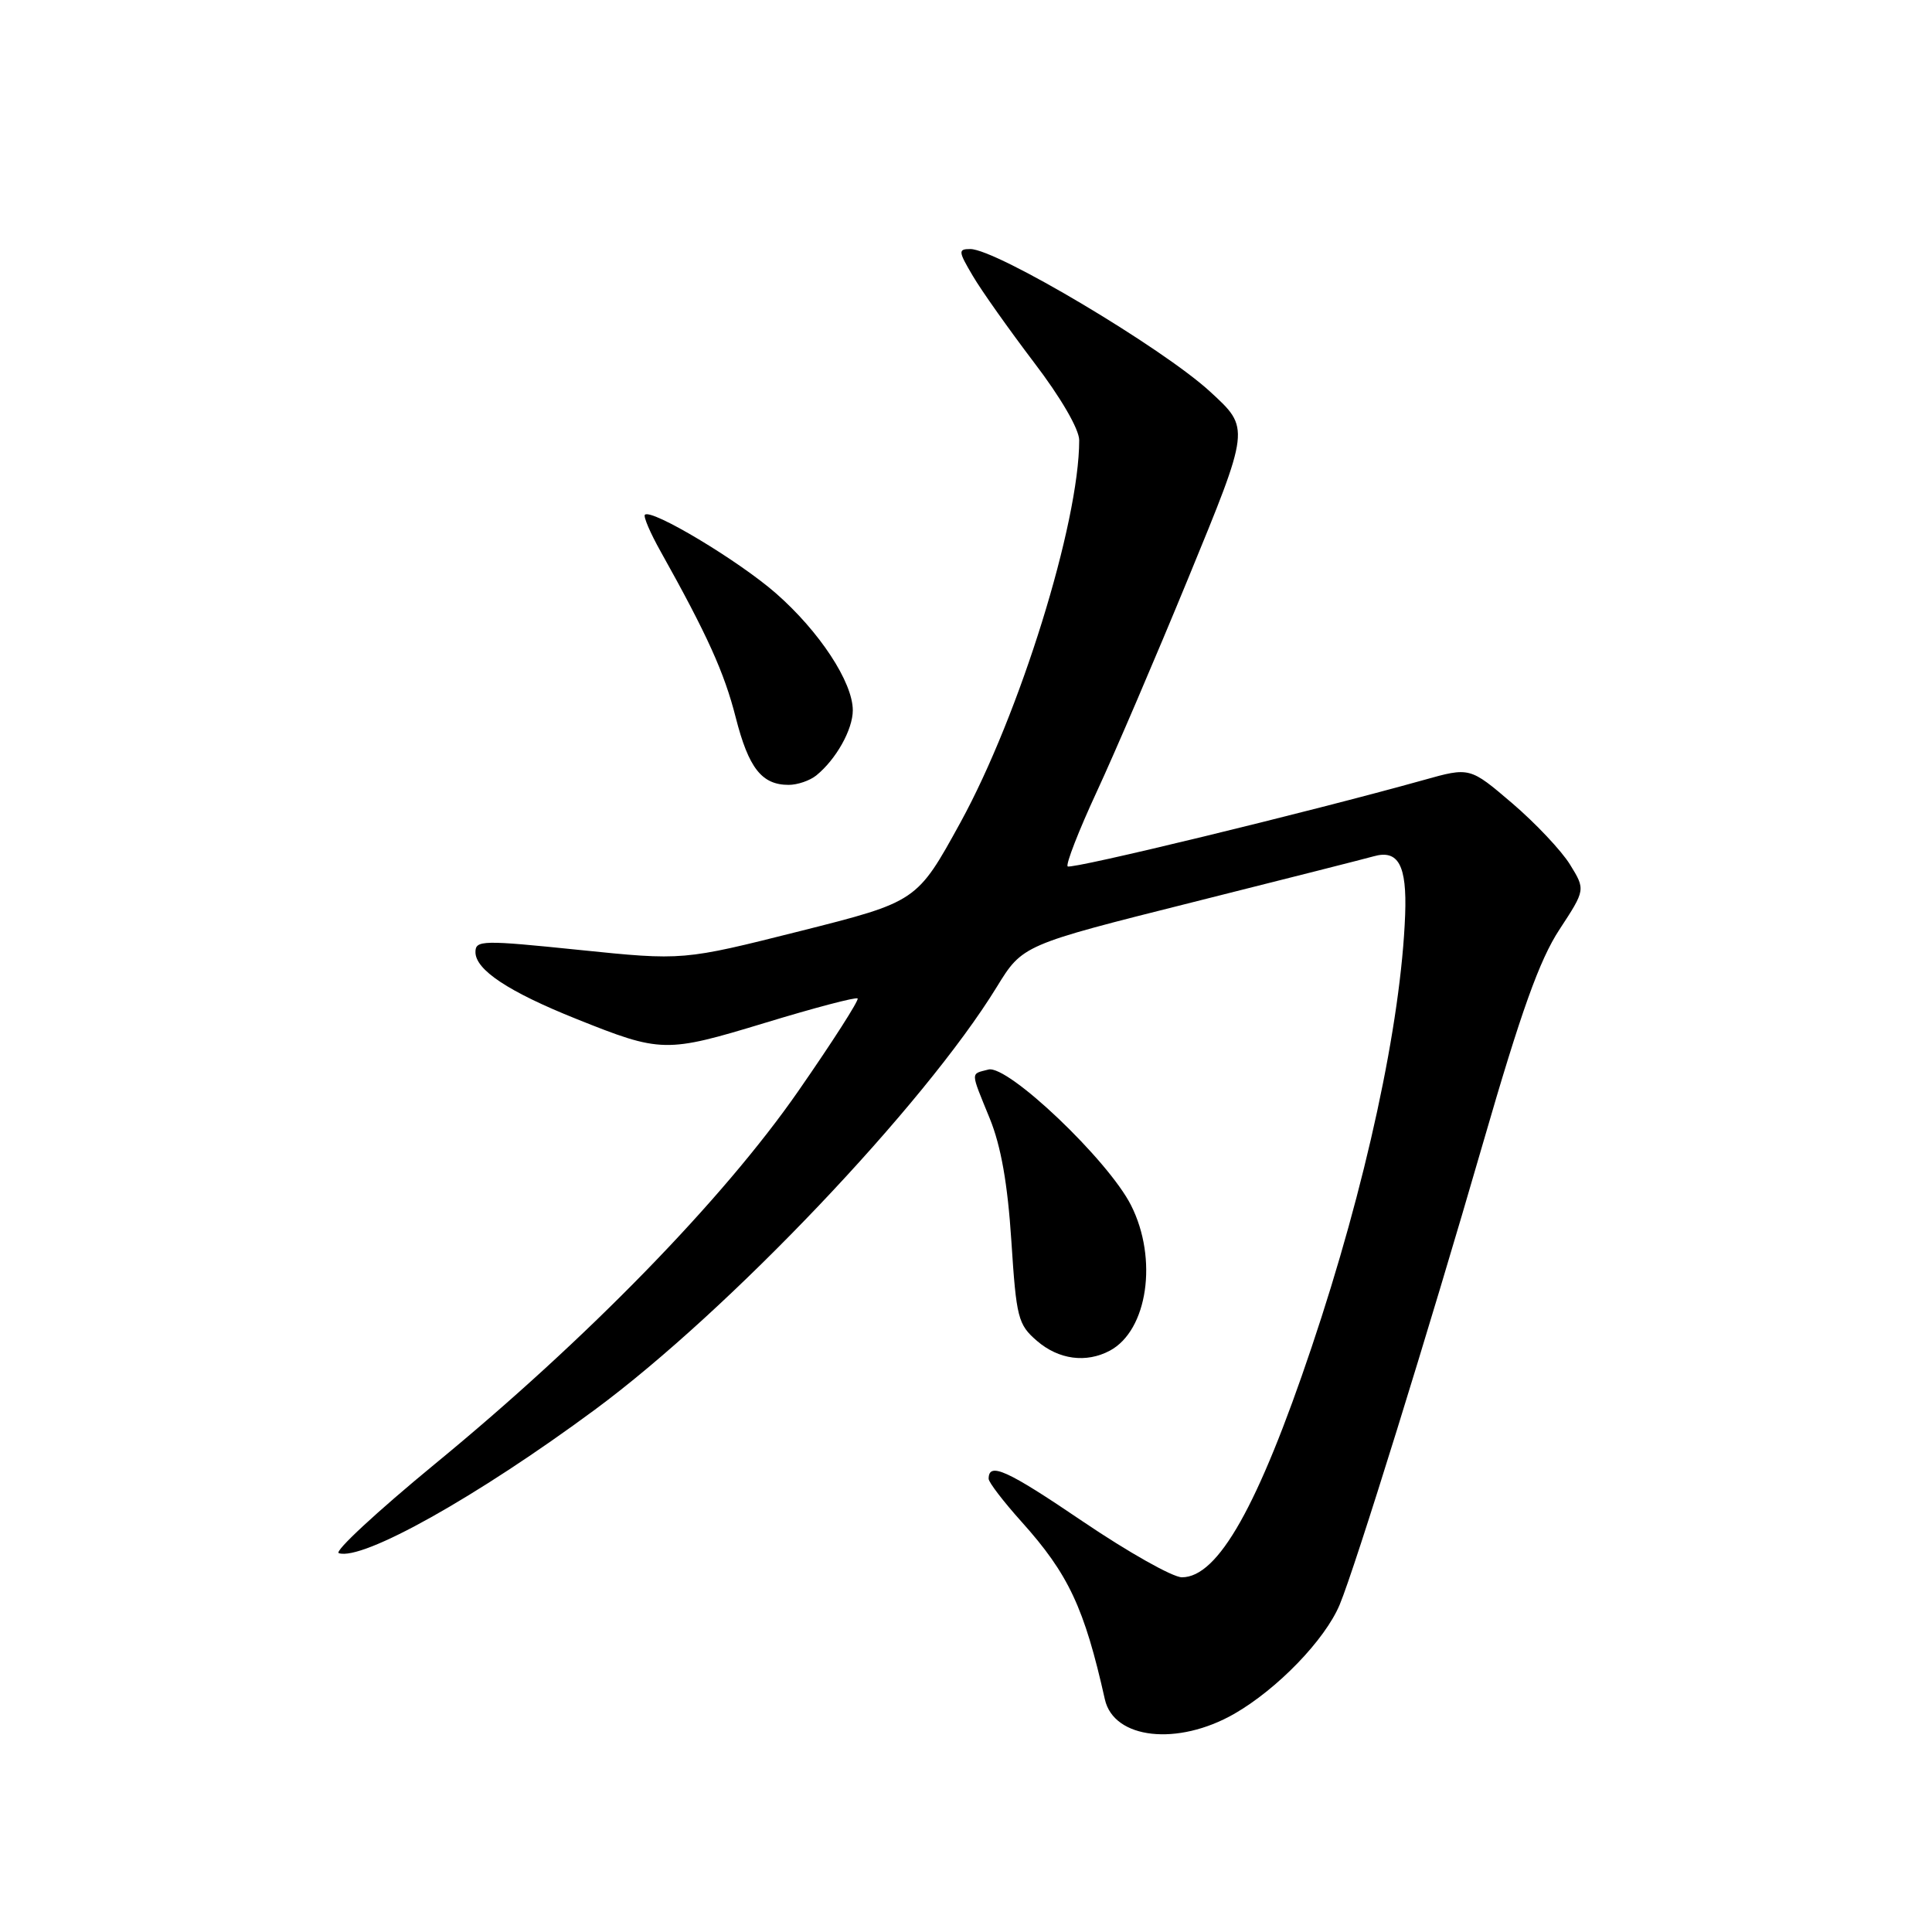 <?xml version="1.0" encoding="UTF-8" standalone="no"?>
<!DOCTYPE svg PUBLIC "-//W3C//DTD SVG 1.1//EN" "http://www.w3.org/Graphics/SVG/1.1/DTD/svg11.dtd" >
<svg xmlns="http://www.w3.org/2000/svg" xmlns:xlink="http://www.w3.org/1999/xlink" version="1.1" viewBox="0 0 256 256">
 <g >
 <path fill="currentColor"
d=" M 163.55 227.09 C 169.27 223.80 175.56 217.29 177.51 212.64 C 179.59 207.64 189.31 176.35 196.52 151.42 C 201.55 134.03 203.98 127.22 206.62 123.19 C 210.09 117.89 210.09 117.89 208.03 114.55 C 206.90 112.72 203.45 109.06 200.37 106.43 C 194.76 101.64 194.76 101.64 188.63 103.36 C 173.60 107.56 141.92 115.25 141.47 114.80 C 141.20 114.53 142.93 110.08 145.33 104.90 C 147.73 99.73 153.15 87.07 157.39 76.76 C 165.69 56.55 165.66 56.79 160.34 51.89 C 154.03 46.09 132.02 33.00 128.57 33.00 C 126.94 33.00 126.97 33.29 128.91 36.57 C 130.06 38.53 133.71 43.67 137.00 48.01 C 140.56 52.67 143.00 56.88 143.00 58.33 C 143.00 69.29 135.11 94.68 127.26 108.99 C 121.50 119.47 121.50 119.47 106.00 123.38 C 90.50 127.28 90.50 127.28 76.75 125.87 C 63.91 124.55 63.00 124.57 63.00 126.16 C 63.00 128.51 67.38 131.41 76.34 135.00 C 87.62 139.52 88.20 139.53 101.38 135.53 C 107.91 133.54 113.42 132.09 113.64 132.30 C 113.85 132.52 110.31 138.05 105.76 144.60 C 95.80 158.94 77.81 177.41 57.61 194.00 C 49.98 200.28 44.25 205.58 44.89 205.80 C 48.02 206.84 63.19 198.35 78.84 186.78 C 96.60 173.65 122.46 146.45 132.07 130.79 C 135.50 125.21 135.50 125.21 158.00 119.56 C 170.38 116.45 181.18 113.71 182.00 113.47 C 185.29 112.53 186.43 114.65 186.19 121.19 C 185.65 135.58 180.97 157.20 173.80 178.50 C 166.71 199.58 161.40 209.00 156.61 209.00 C 155.39 209.00 149.47 205.66 143.46 201.59 C 133.41 194.77 131.00 193.68 131.00 195.95 C 131.00 196.41 132.96 198.97 135.36 201.64 C 141.59 208.58 143.68 213.04 146.40 225.17 C 147.58 230.45 156.04 231.39 163.55 227.09 Z  M 147.06 178.97 C 152.07 176.29 153.46 166.80 149.87 159.71 C 146.85 153.72 133.53 141.05 130.97 141.72 C 128.57 142.35 128.55 141.83 131.15 148.21 C 132.64 151.87 133.52 156.87 134.01 164.43 C 134.67 174.64 134.89 175.51 137.41 177.68 C 140.29 180.16 143.93 180.64 147.06 178.97 Z  M 108.16 102.75 C 110.78 100.63 113.00 96.67 113.00 94.12 C 113.00 90.39 108.58 83.67 102.82 78.62 C 97.86 74.28 86.31 67.36 85.45 68.21 C 85.23 68.44 86.16 70.62 87.53 73.06 C 93.72 84.13 95.97 89.10 97.49 95.08 C 99.20 101.78 100.94 104.00 104.50 104.00 C 105.66 104.00 107.31 103.44 108.16 102.75 Z "/>
</g>
</svg>